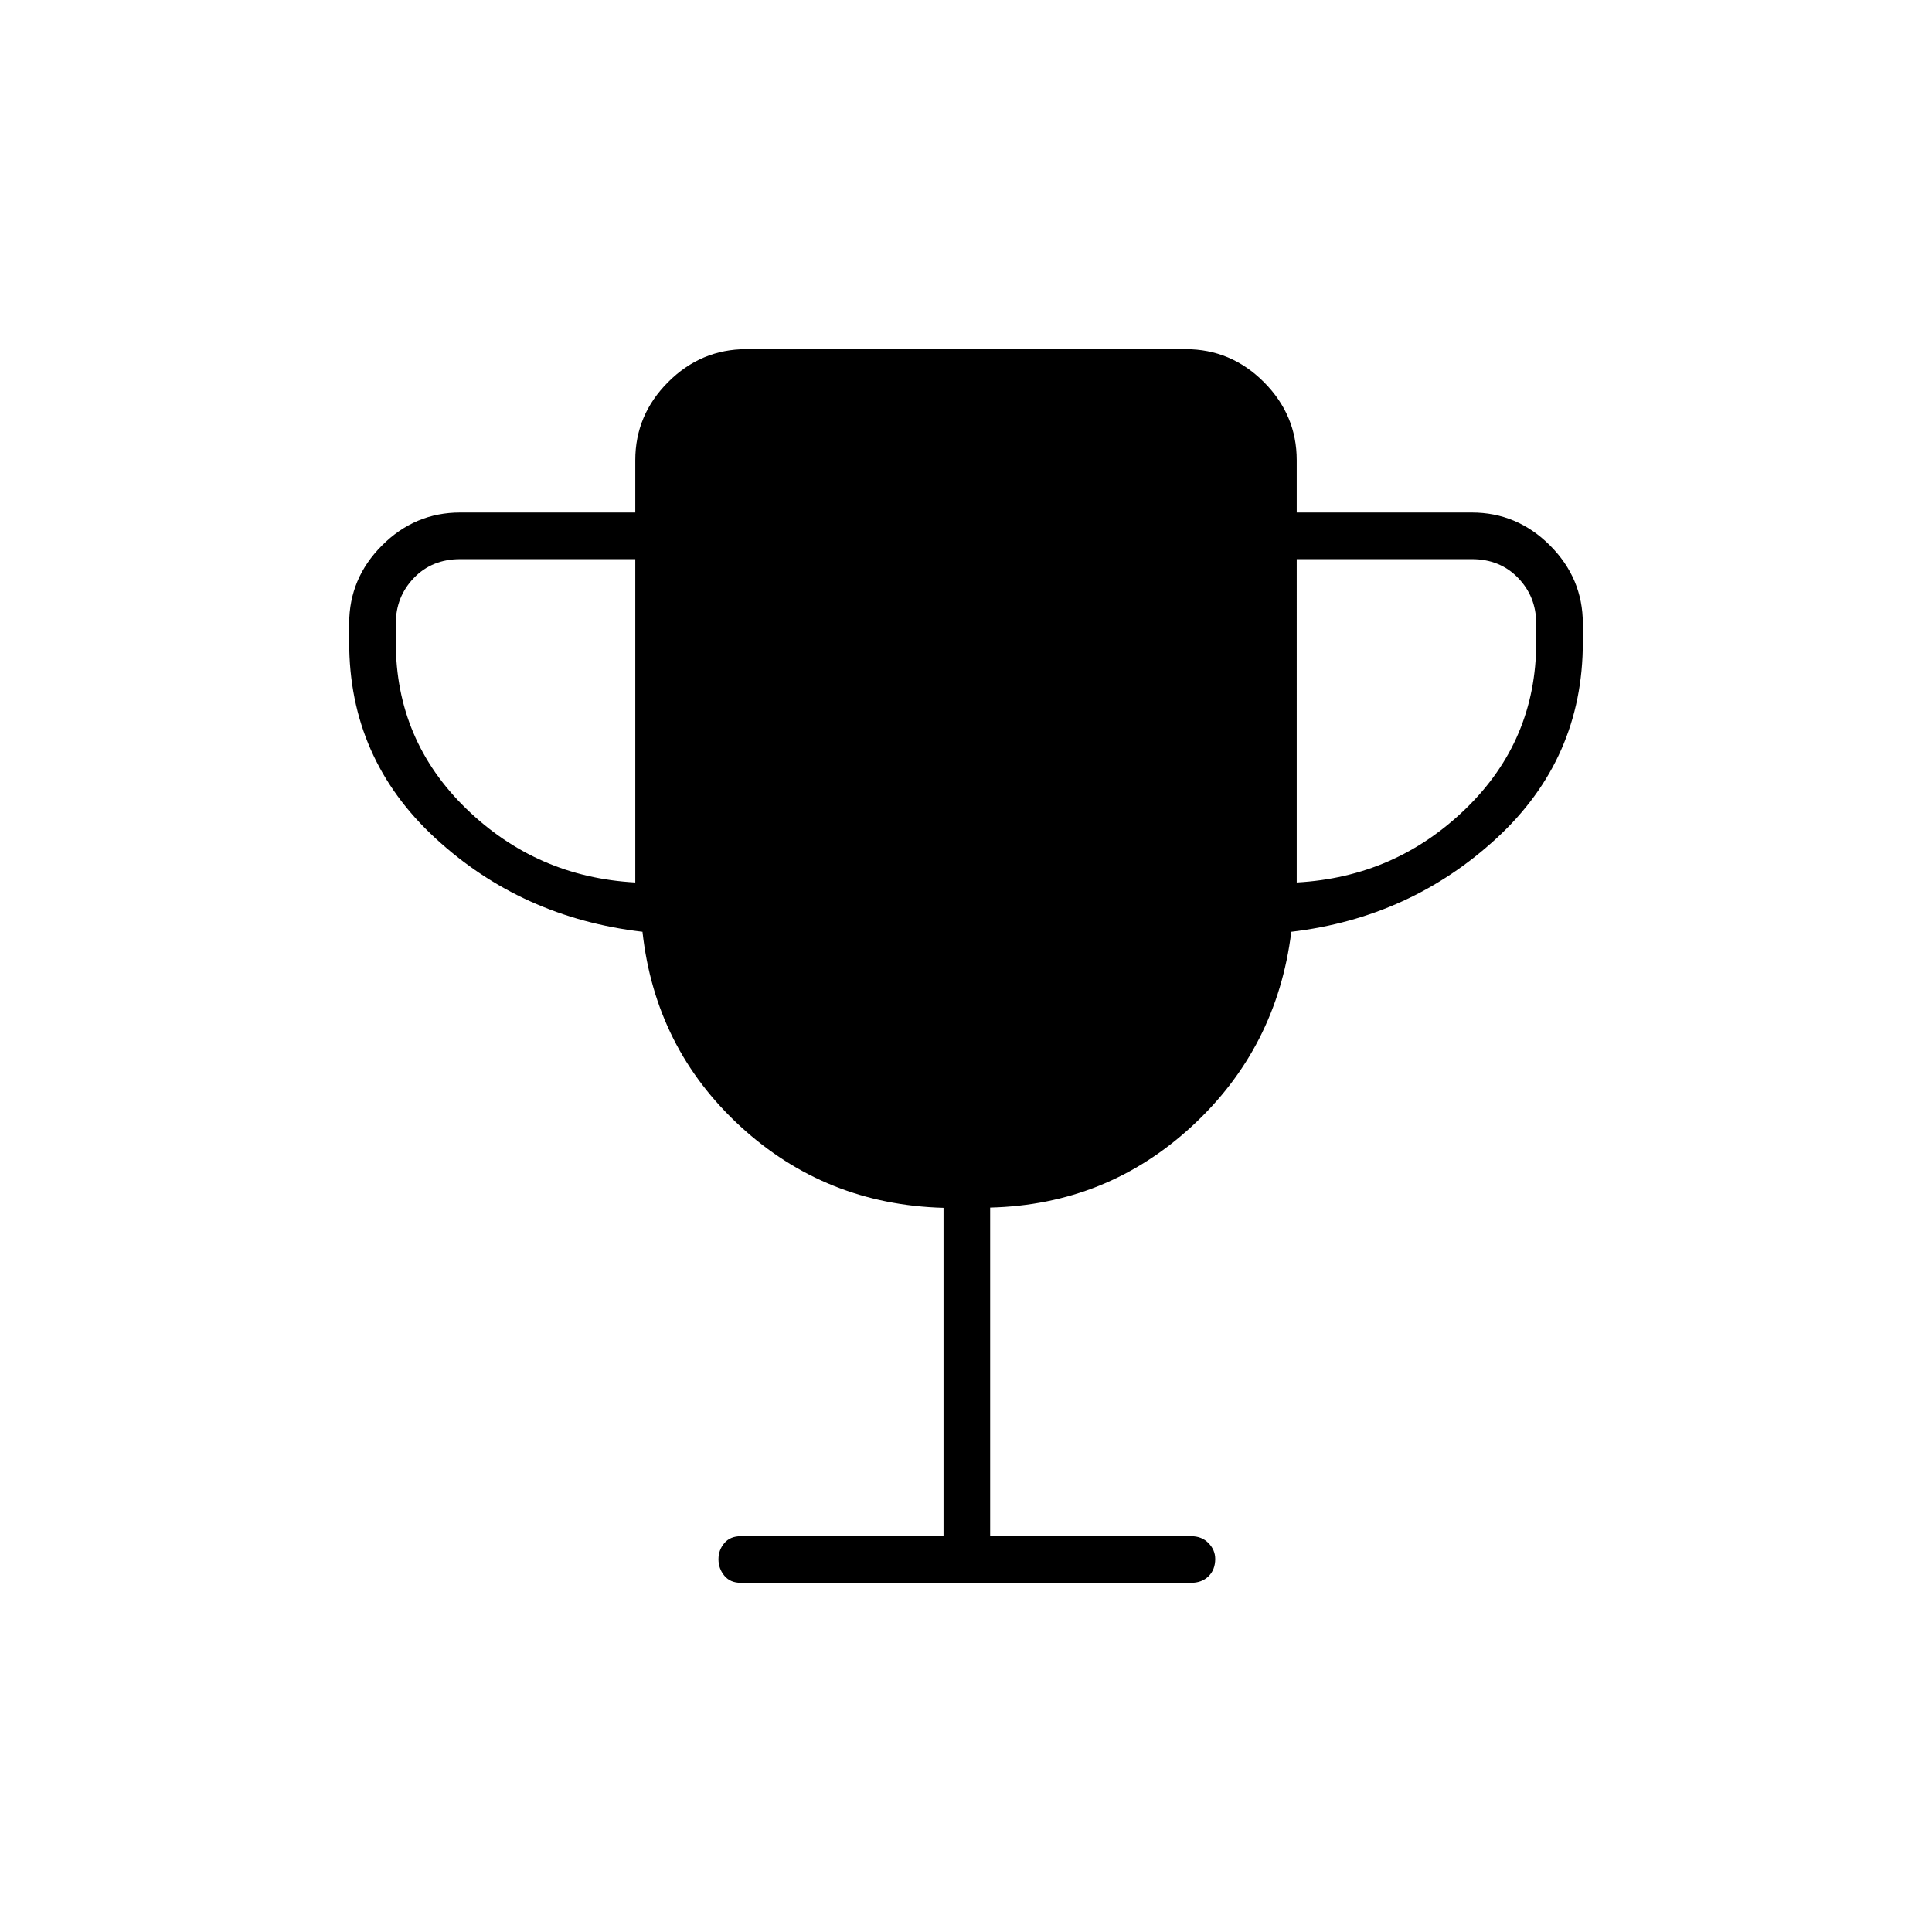 <svg xmlns="http://www.w3.org/2000/svg" height="40" viewBox="0 -960 960 960" width="40"><path d="M315.667-521.5v-160.667h-87q-14 0-23 9.334-9 9.333-9 22.666v9.334q0 48.666 35 82.666t84 36.667Zm328.666 0q49-2.667 84-36.667t35-82.666v-9.334q0-13.333-9-22.666-9-9.334-23-9.334h-87V-521.5Zm-175.5 324.833v-163.166q-58.643-1.608-100.946-40.489-42.304-38.881-48.64-96.678-60.08-7-102.914-46.5Q173.5-583 173.5-640.833v-9.334q0-22.489 16.338-38.828 16.339-16.338 38.829-16.338h87v-26q0-22.49 16.338-38.829 16.339-16.338 38.828-16.338h218.334q22.489 0 38.828 16.338 16.338 16.339 16.338 38.829v26h87q22.49 0 38.829 16.338 16.338 16.339 16.338 38.828v9.334q0 57.833-42.833 97.333Q700.833-504 641.64-497q-7.14 57.667-49.408 96.641Q549.963-361.384 492-359.956v163.289h99.833q5.334 0 8.667 3.43 3.333 3.429 3.333 7.854 0 5.383-3.333 8.633-3.333 3.25-8.667 3.25H368.167q-5.334 0-8.25-3.549Q357-180.598 357-185.2t2.917-8.034q2.916-3.433 8.25-3.433h100.666Z"/></svg>